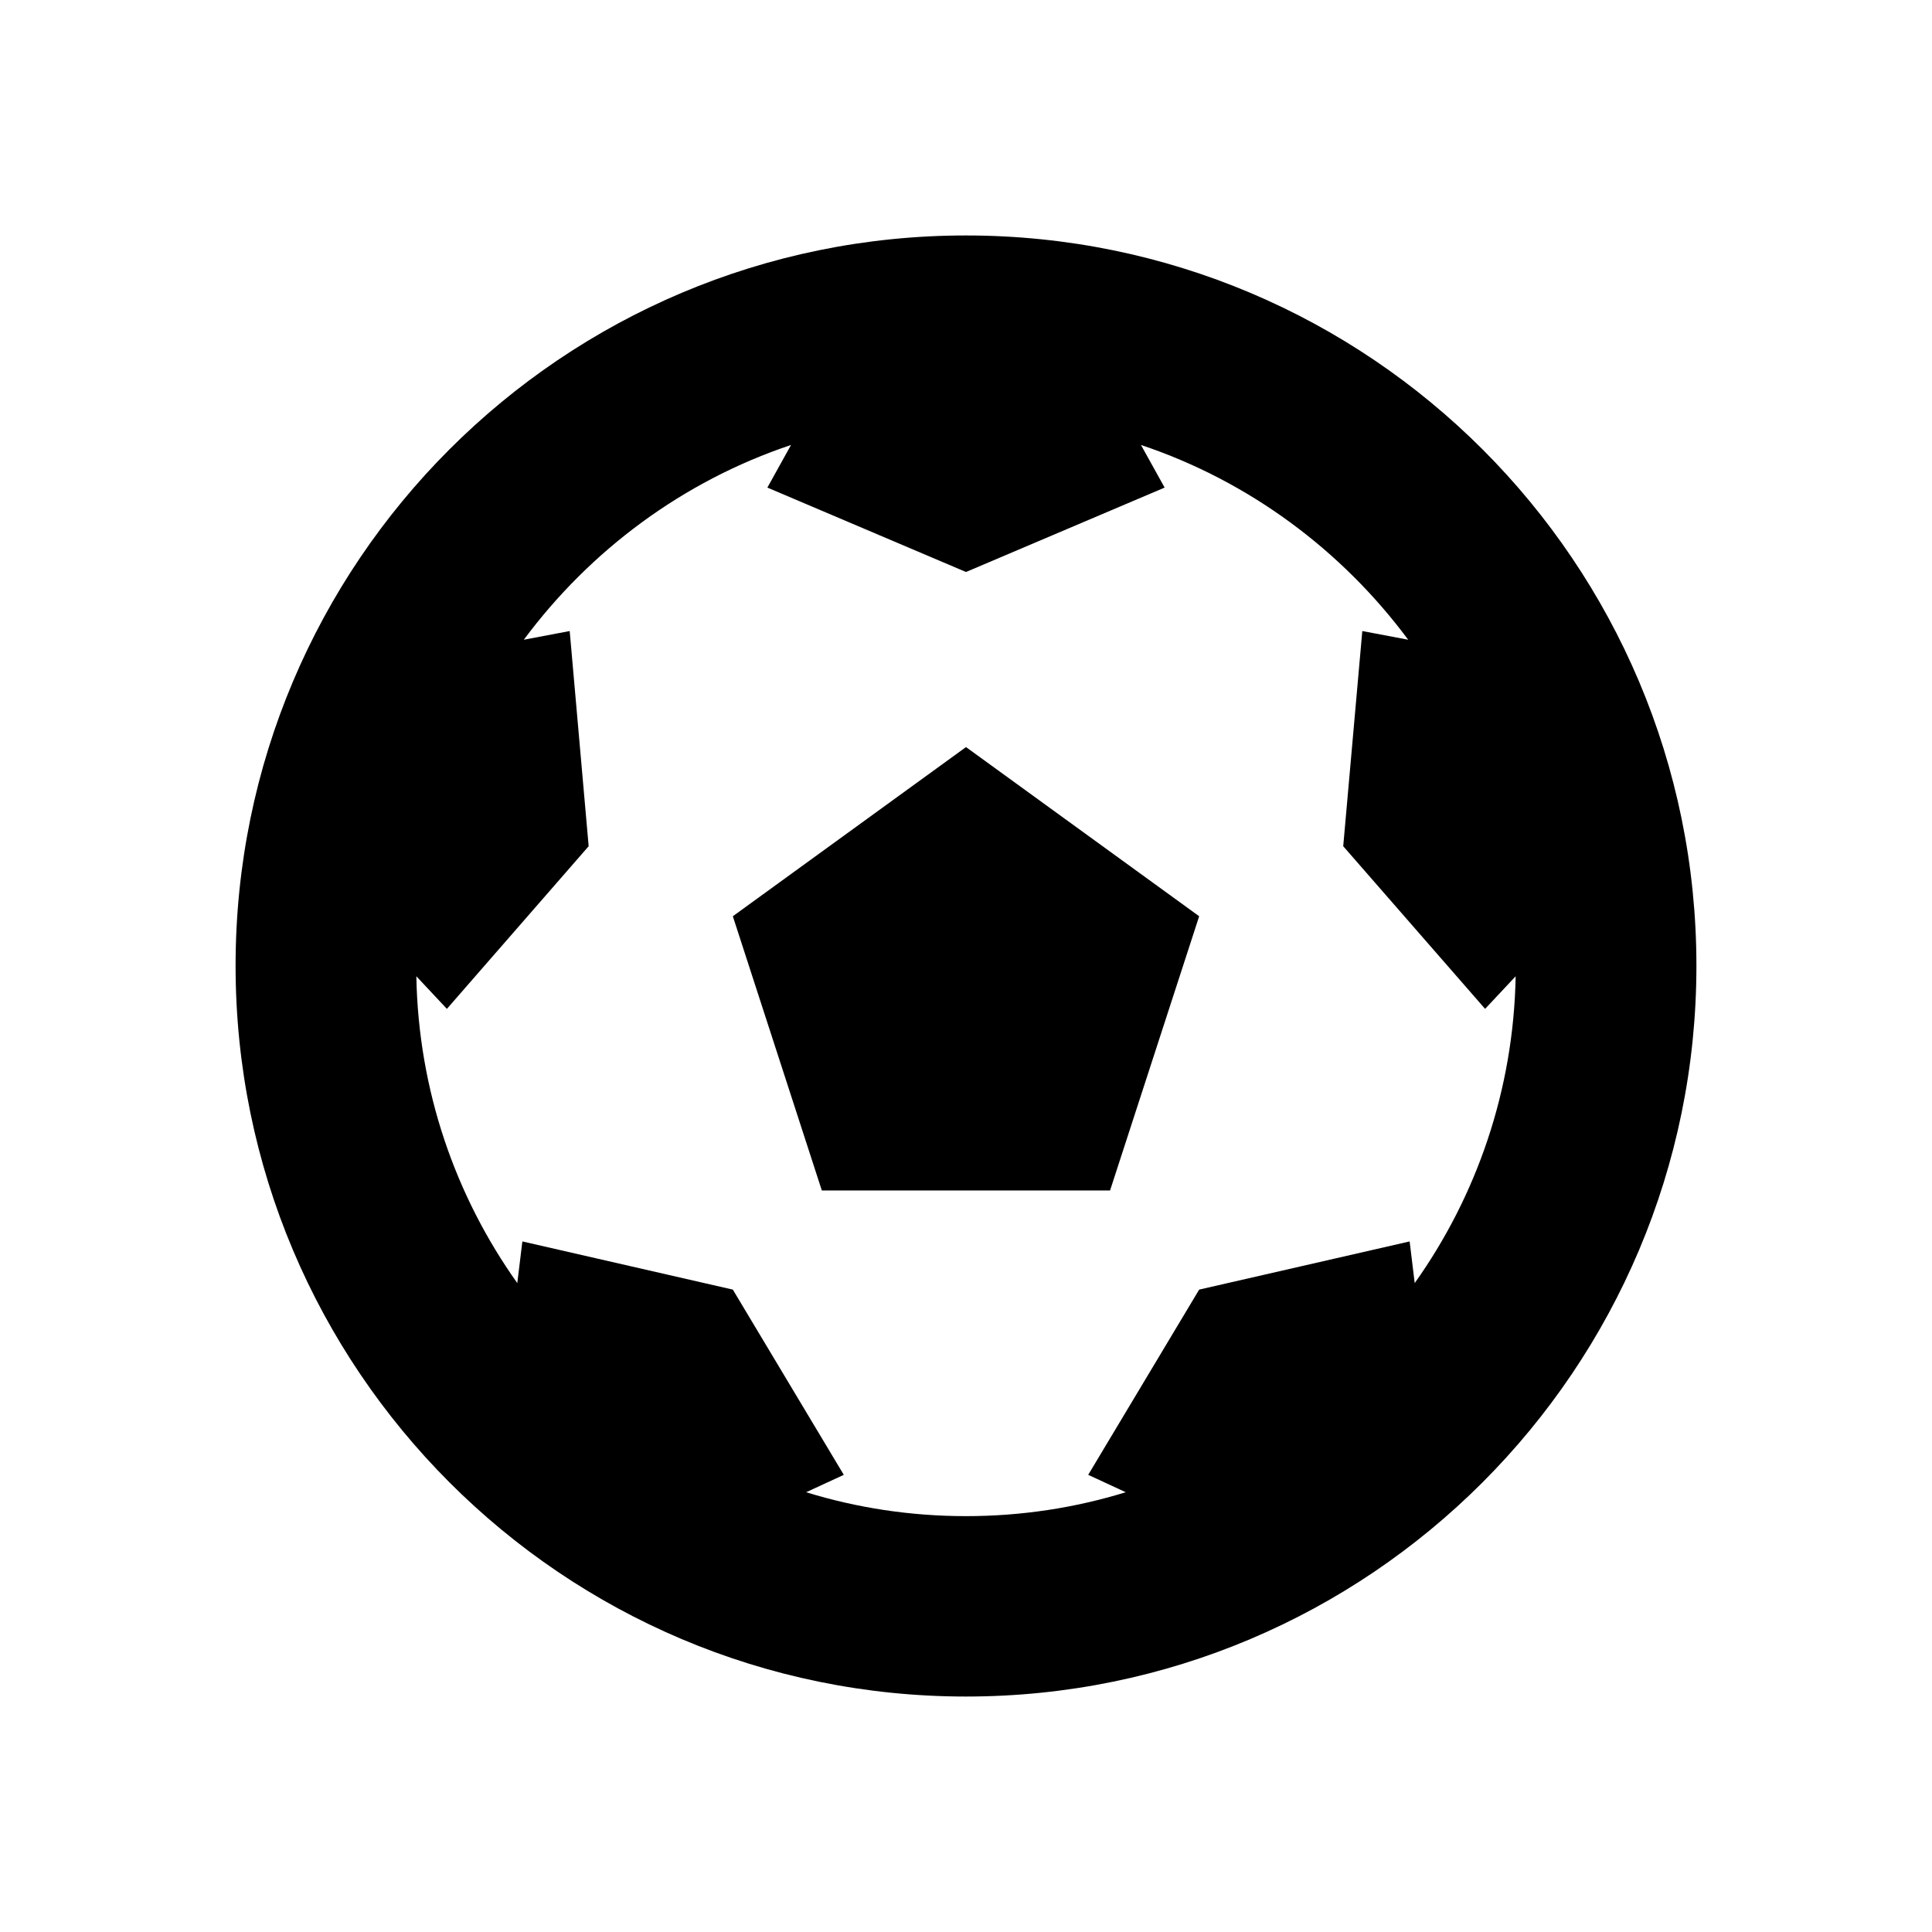 <?xml version="1.0" encoding="UTF-8" standalone="no"?>
<svg width="16px" height="16px" viewBox="0 0 16 16" version="1.1" xmlns="http://www.w3.org/2000/svg" xmlns:xlink="http://www.w3.org/1999/xlink">
    <!-- Generator: Sketch 3.6.1 (26313) - http://www.bohemiancoding.com/sketch -->
    <title>deporte</title>
    <desc>Created with Sketch.</desc>
    <defs></defs>
    <g id="Page-1" stroke="none" stroke-width="1" fill="none" fill-rule="evenodd">
        <g id="deporte" fill="#000000">
            <path d="M8,1.95 C4.659,1.95 1.951,4.657 1.951,7.998 C1.951,11.339 4.659,14.05 8,14.05 C11.341,14.05 14.049,11.339 14.049,7.998 C14.049,4.657 11.341,1.95 8,1.95 M11.716,10.626 L11.674,10.281 L9.931,10.68 L9.012,12.214 L9.323,12.358 C8.904,12.487 8.461,12.556 8,12.556 C7.539,12.556 7.095,12.487 6.676,12.358 L6.988,12.214 L6.069,10.68 L4.326,10.281 L4.284,10.626 C3.772,9.906 3.465,9.031 3.448,8.085 L3.701,8.355 L4.875,7.008 L4.718,5.226 L4.338,5.298 C4.888,4.557 5.657,3.984 6.551,3.685 L6.355,4.038 L8,4.737 L9.645,4.038 L9.449,3.685 C10.343,3.984 11.112,4.557 11.662,5.298 L11.282,5.226 L11.124,7.008 L12.299,8.355 L12.552,8.085 C12.535,9.028 12.228,9.906 11.716,10.626 Z M6.069,7.588 L6.806,9.859 L9.193,9.859 L9.931,7.588 L8,6.187 L6.069,7.588 Z"></path>
        </g>
    </g>
</svg>